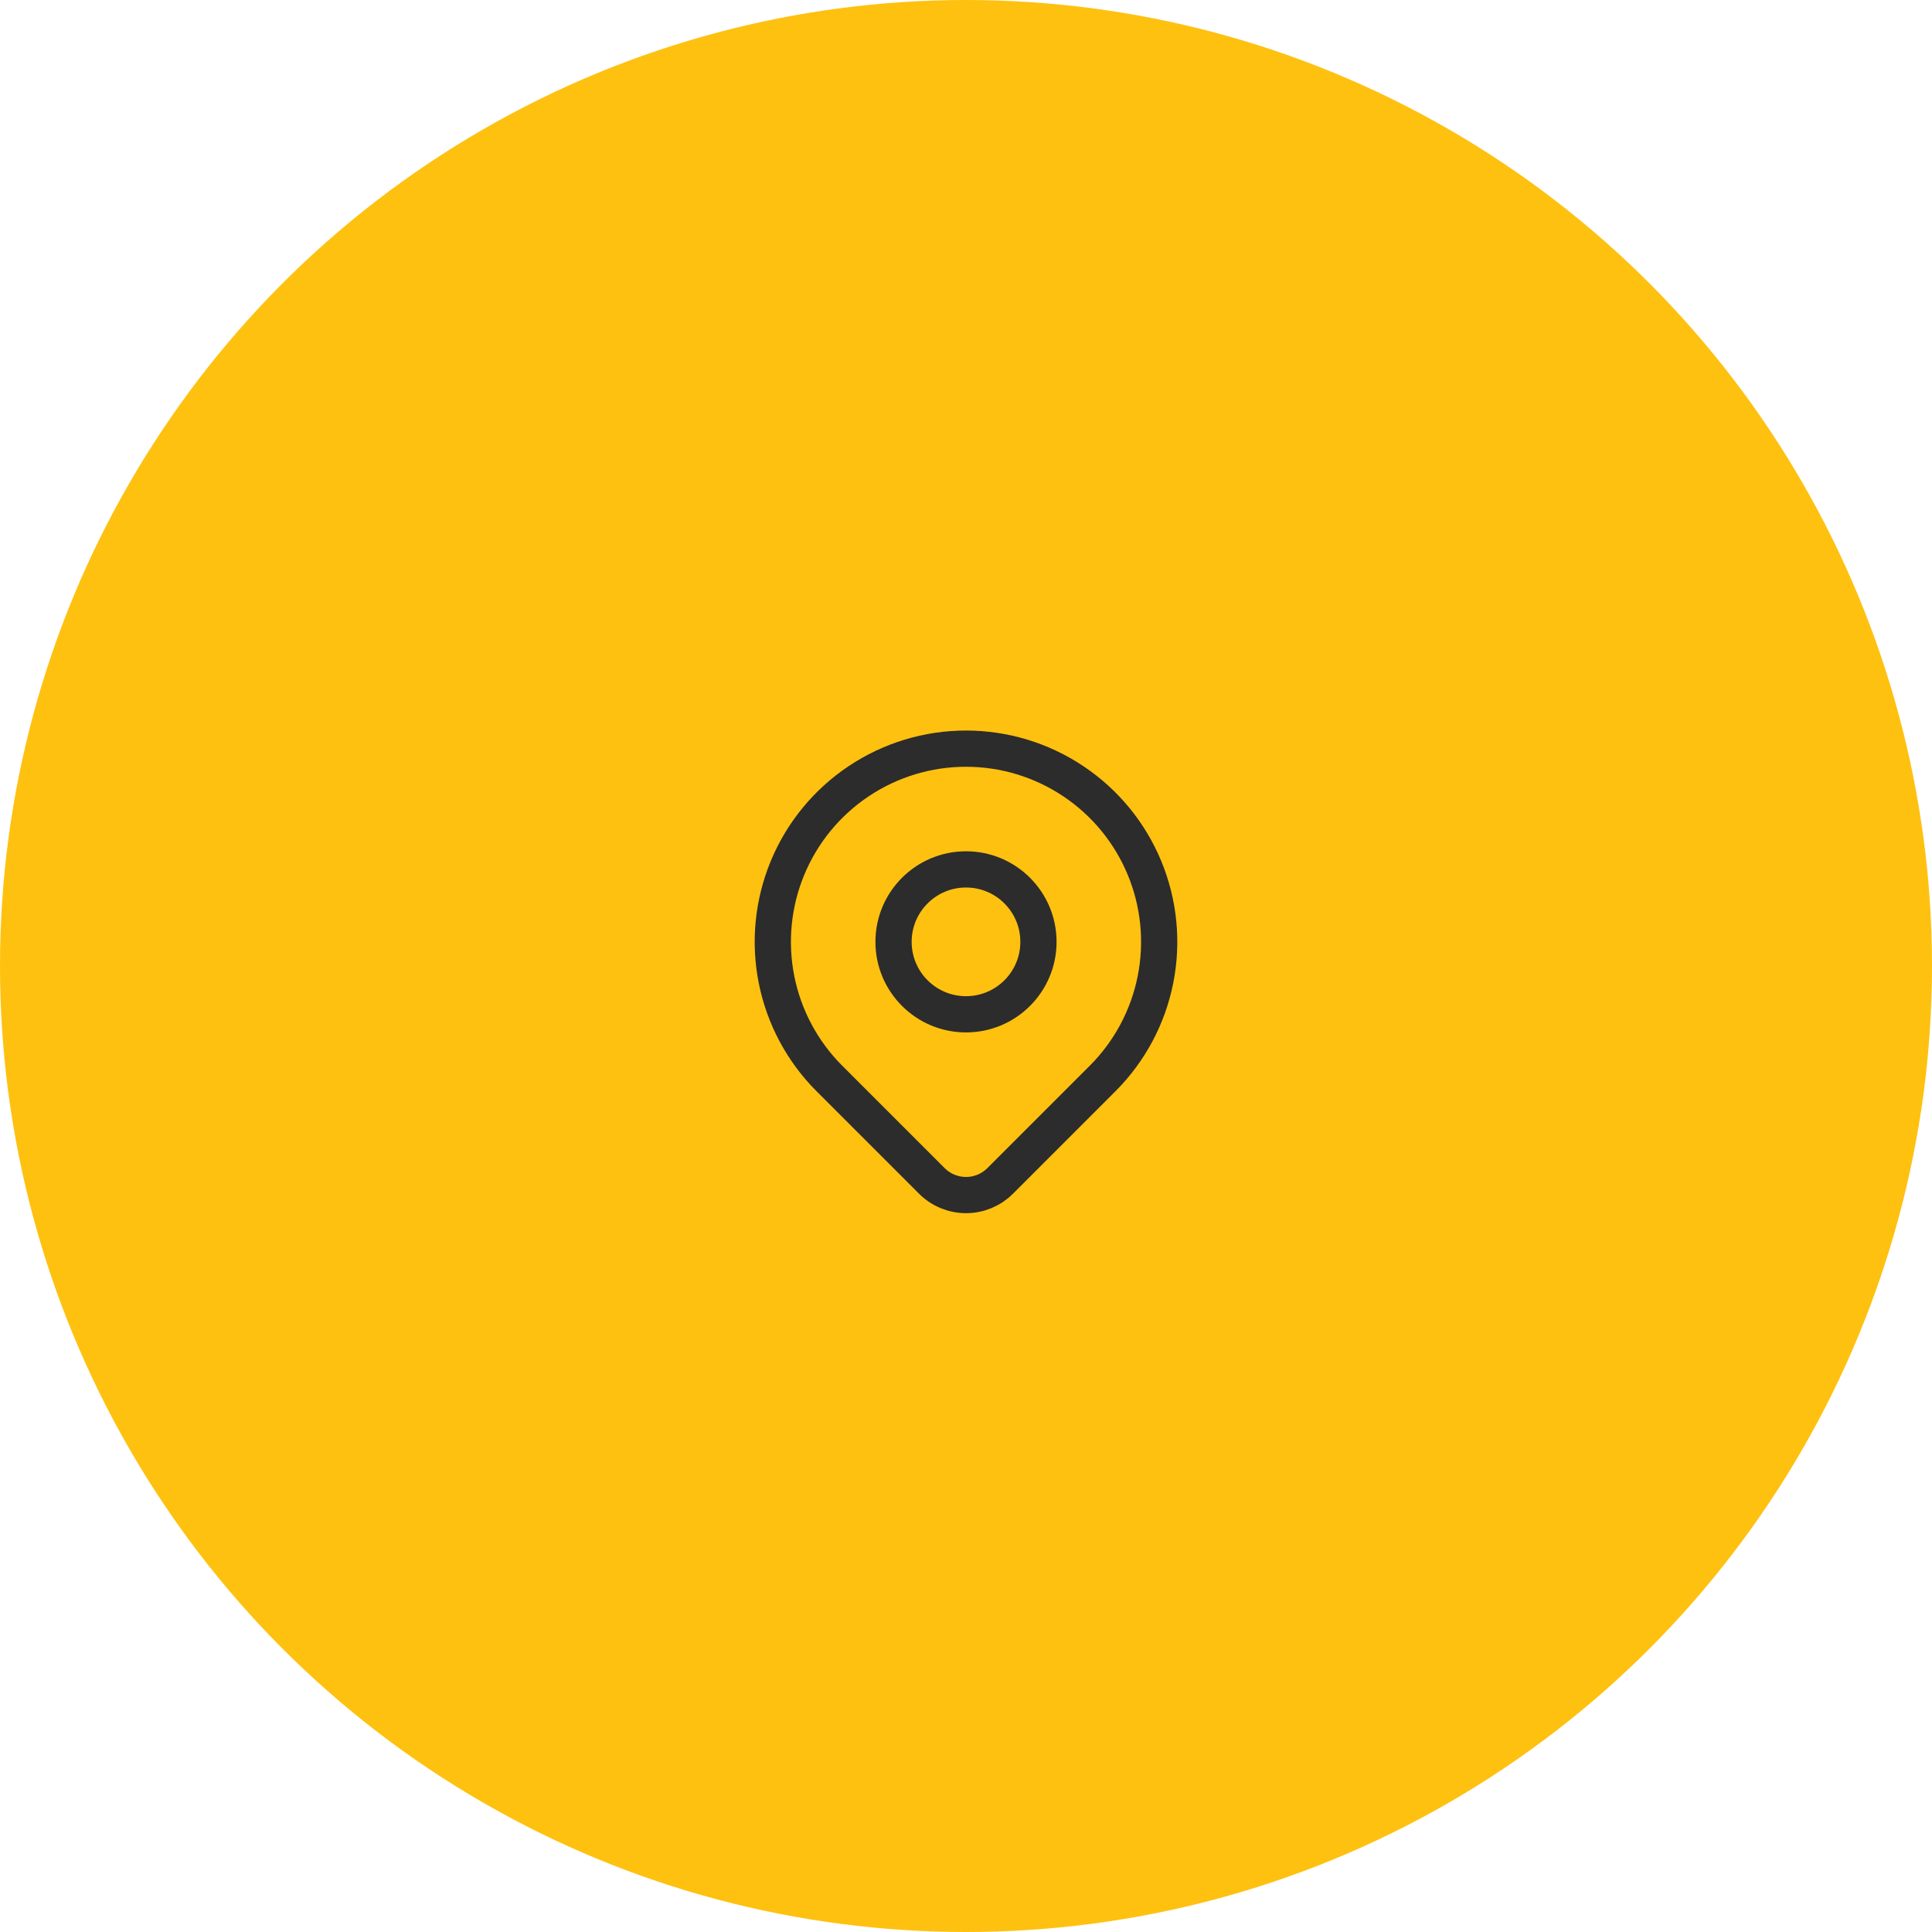 <svg width="80" height="80" viewBox="0 0 80 80" fill="none" xmlns="http://www.w3.org/2000/svg">
<circle cx="40" cy="40" r="40" fill="#FEC110"/>
<g clip-path="url(#clip0_1_592)">
<rect width="24" height="24" transform="translate(28 28)" fill="#FEC110"/>
<path d="M40 42C41.657 42 43 40.657 43 39C43 37.343 41.657 36 40 36C38.343 36 37 37.343 37 39C37 40.657 38.343 42 40 42Z" stroke="#2C2C2C" stroke-width="1.5" stroke-linecap="round" stroke-linejoin="round"/>
<path d="M45.657 44.657L41.414 48.9C41.039 49.275 40.531 49.485 40.001 49.485C39.47 49.485 38.962 49.275 38.587 48.9L34.343 44.657C33.224 43.538 32.462 42.113 32.154 40.561C31.845 39.009 32.004 37.401 32.609 35.939C33.215 34.477 34.24 33.227 35.556 32.349C36.871 31.469 38.418 31 40 31C41.582 31 43.129 31.469 44.444 32.349C45.76 33.227 46.785 34.477 47.391 35.939C47.996 37.401 48.155 39.009 47.846 40.561C47.538 42.113 46.776 43.538 45.657 44.657Z" stroke="#2C2C2C" stroke-width="1.5" stroke-linecap="round" stroke-linejoin="round"/>
</g>
<defs>
<clipPath id="clip0_1_592">
<rect width="24" height="24" fill="white" transform="translate(28 28)"/>
</clipPath>
</defs>
</svg>
